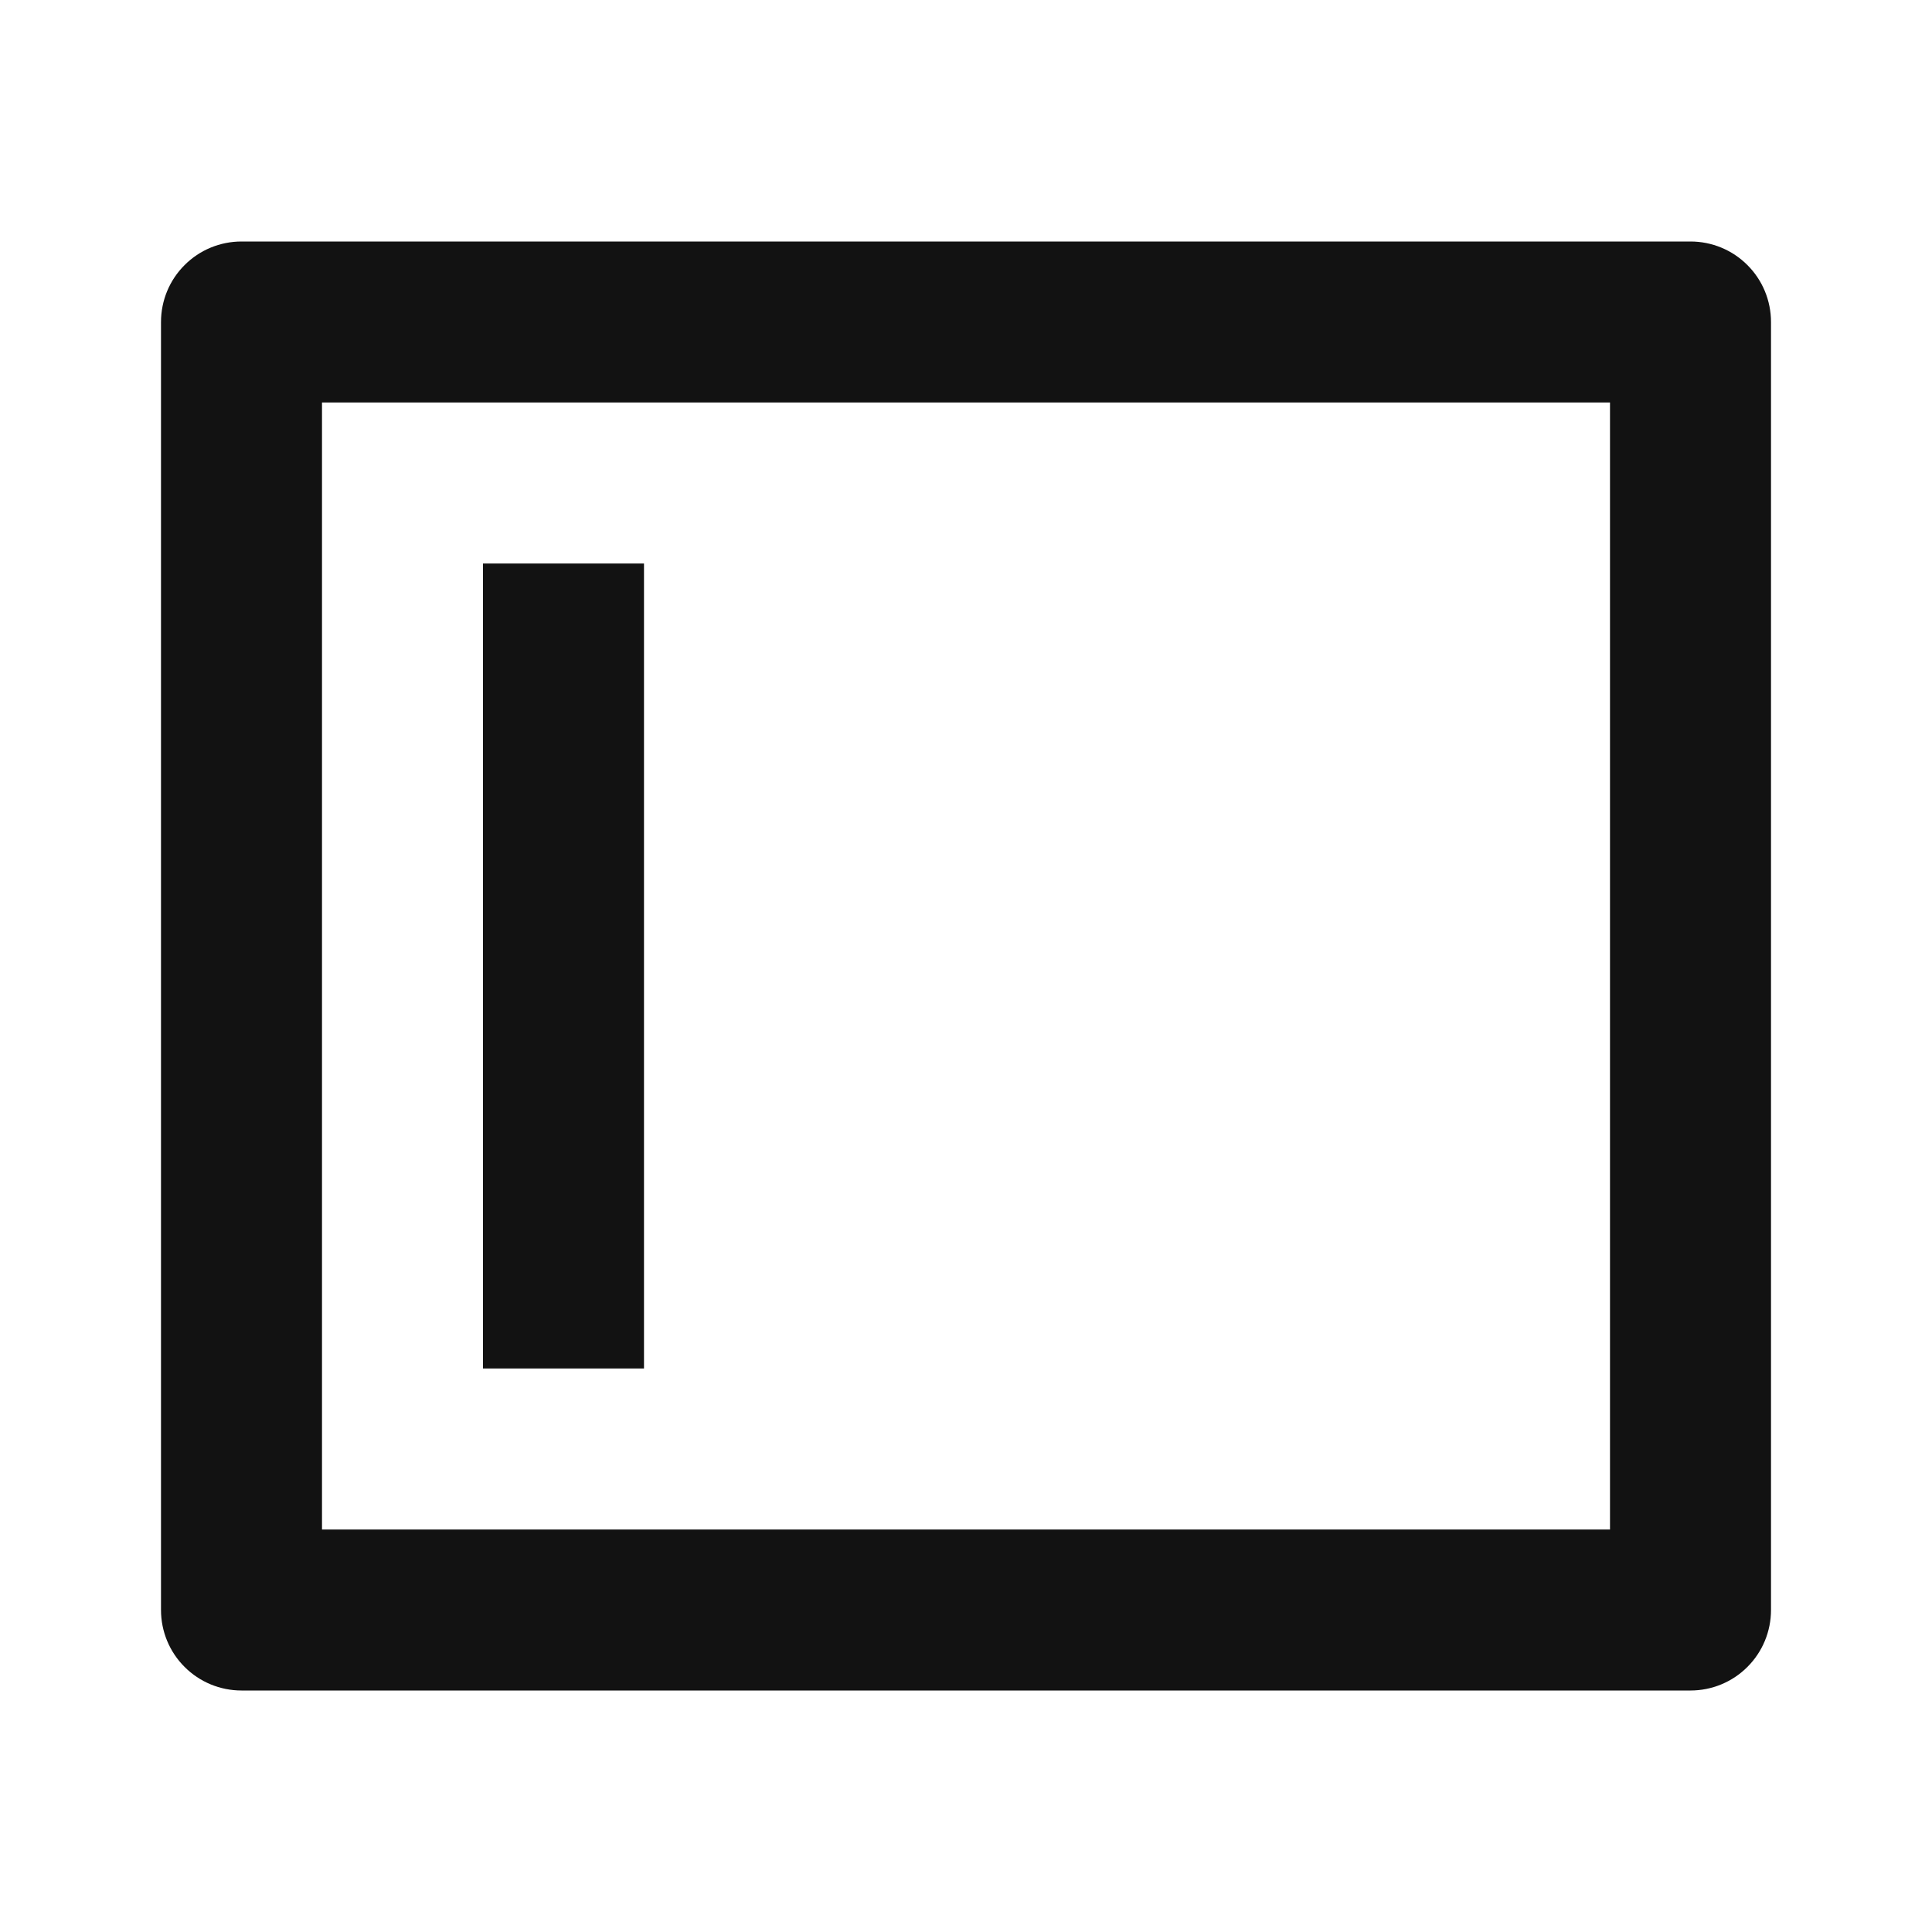 <svg width="24" height="24" viewBox="0 0 24 24" fill="none" xmlns="http://www.w3.org/2000/svg">
<g id="layout-left-2-line" clip-path="url(#clip0_8_4672)">
<g id="Group">
<path id="Vector" d="M21 3C21.265 3 21.52 3.105 21.707 3.293C21.895 3.48 22 3.735 22 4V20C22 20.265 21.895 20.52 21.707 20.707C21.52 20.895 21.265 21 21 21H3C2.735 21 2.48 20.895 2.293 20.707C2.105 20.52 2 20.265 2 20V4C2 3.735 2.105 3.48 2.293 3.293C2.48 3.105 2.735 3 3 3H21ZM20 5H4V19H20V5ZM8 7V17H6V7H8Z" fill="#121212"/>
</g>
</g>
<defs>
<clipPath id="clip0_8_4672">
<rect width="24" height="24" fill="white"/>
</clipPath>
</defs>
</svg>
